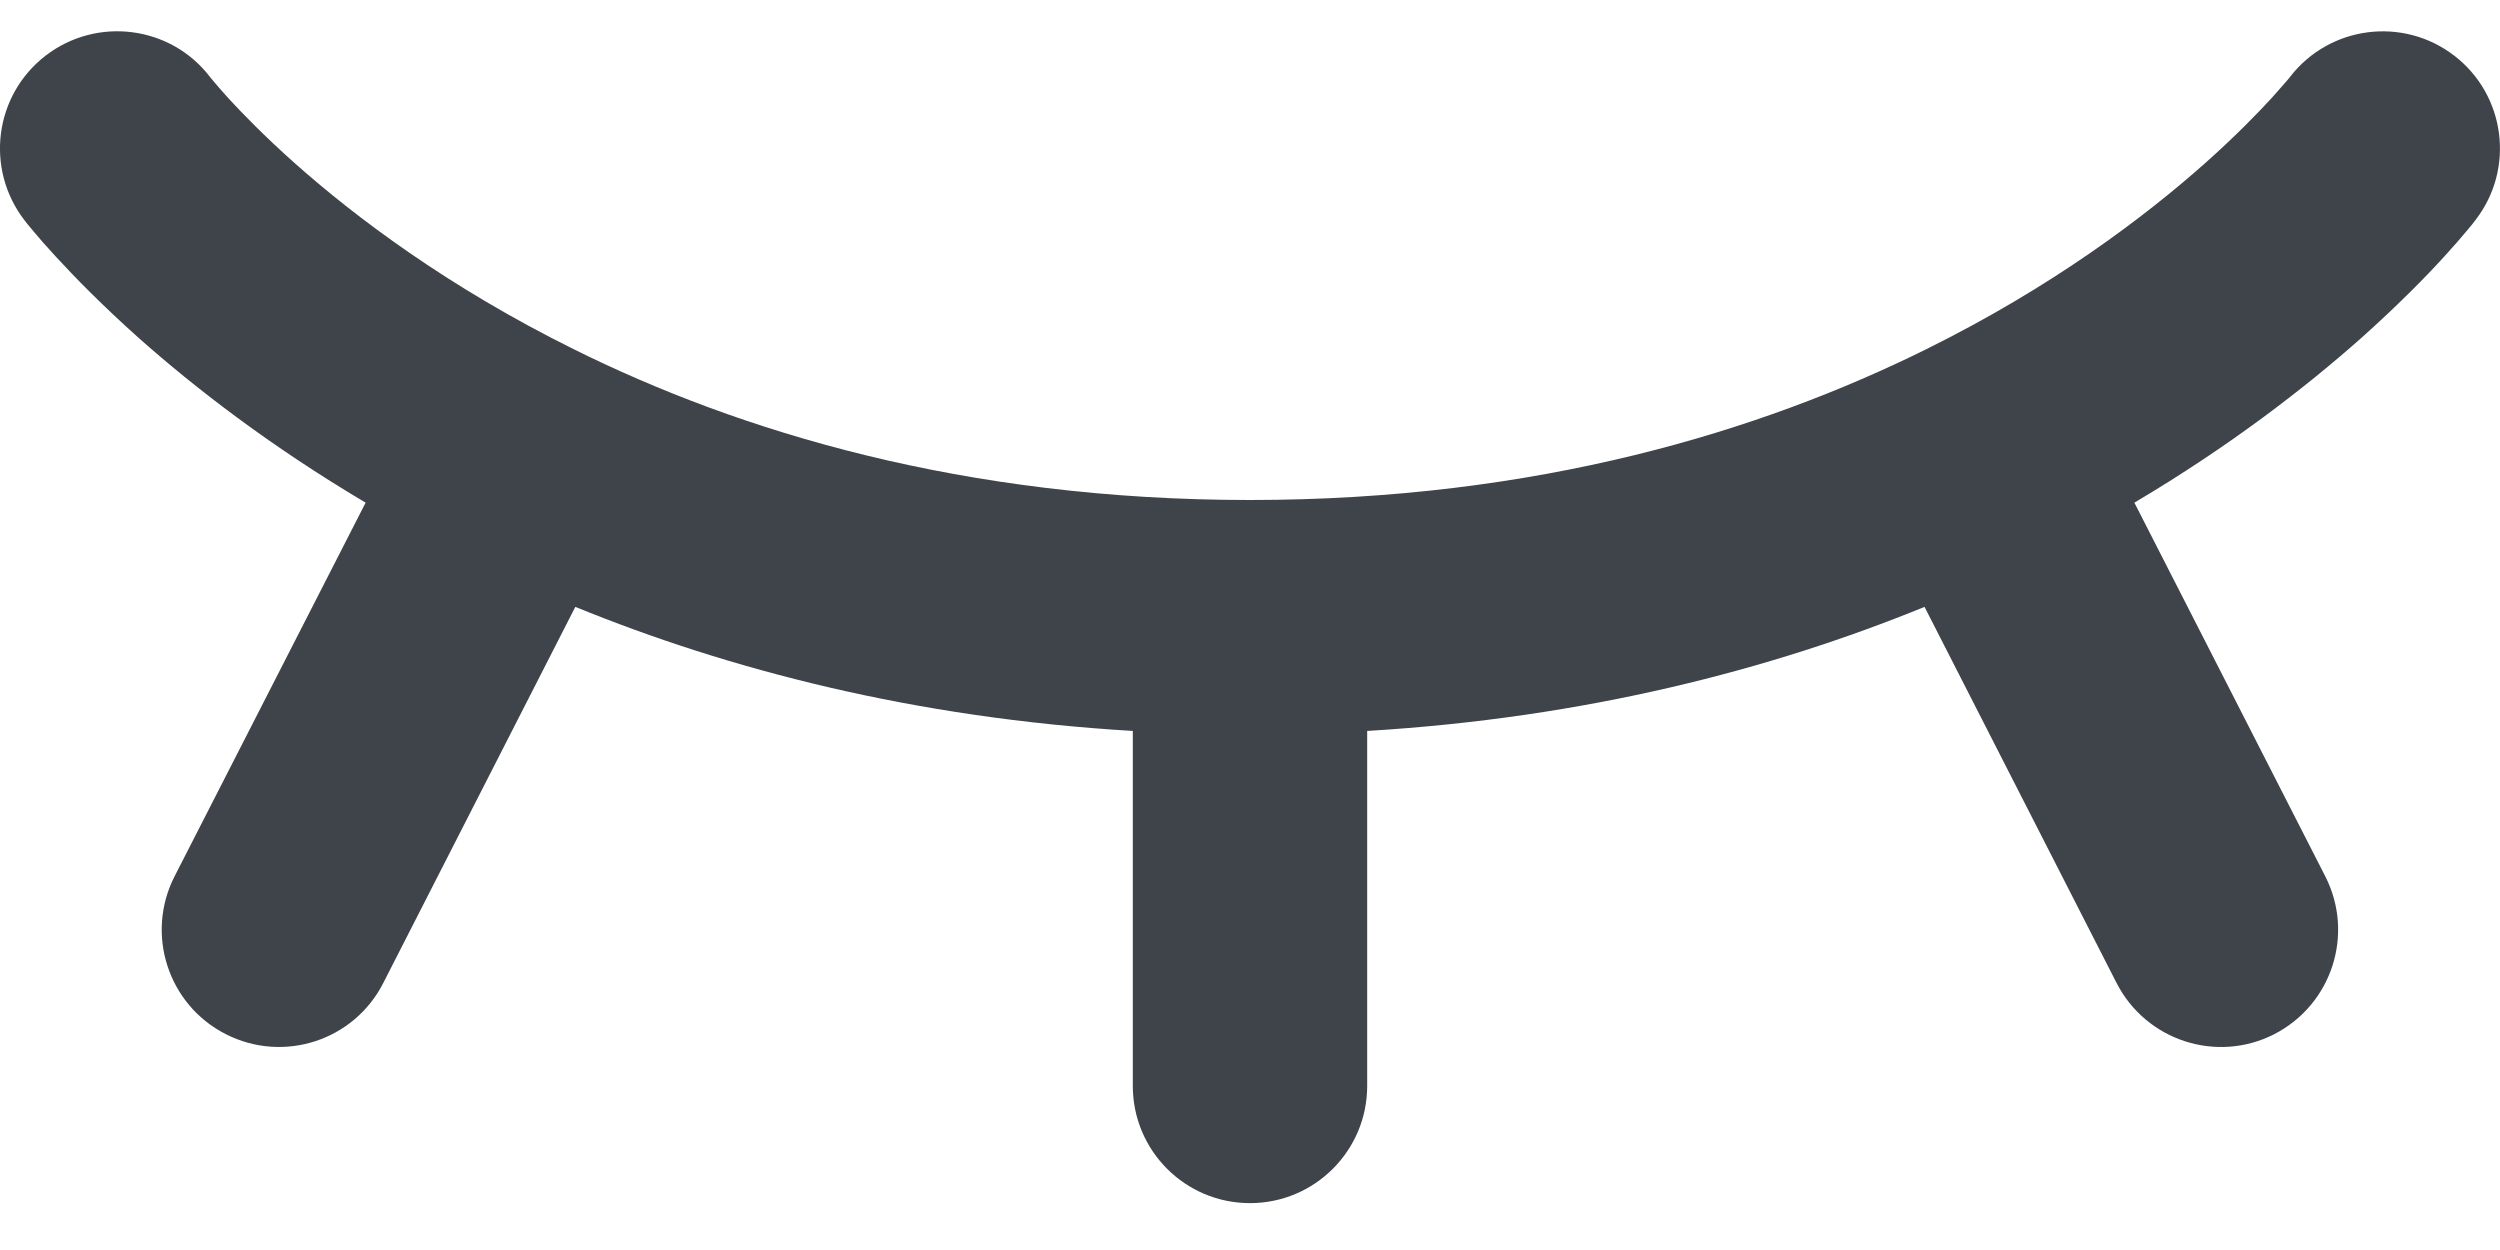 <svg xmlns="http://www.w3.org/2000/svg" width="16" height="8" fill="none" viewBox="0 0 16 8">
    <path fill="#3F434A" d="M.292.356C.62.104 1.09.164 1.342.49l.003.004.02.024c.019.023.051.06.096.11.09.098.232.244.425.416.387.344.98.792 1.786 1.191C4.729 2.76 6.162 3.2 8 3.2c1.837 0 3.27-.441 4.328-.965.806-.399 1.398-.847 1.785-1.191.193-.172.335-.318.425-.416l.097-.11.02-.024.002-.003c.253-.326.722-.387 1.05-.135.328.252.39.723.137 1.051l-.001.002-.002.002-.004.005-.012.016-.04.048c-.033.04-.08.094-.14.16-.122.134-.3.315-.535.525-.352.312-.834.687-1.45 1.052l1.222 2.392c.188.37.042.82-.327 1.01-.369.188-.82.041-1.009-.328l-1.229-2.407c-.98.4-2.168.71-3.567.794V6.95c0 .414-.336.75-.75.75-.415 0-.75-.336-.75-.75V4.678c-1.4-.083-2.588-.394-3.568-.794L2.453 6.291c-.188.37-.64.516-1.009.327-.369-.188-.515-.64-.327-1.009L2.34 3.217c-.616-.365-1.098-.74-1.45-1.052-.235-.21-.412-.391-.534-.524C.294 1.574.247 1.52.214 1.48l-.04-.048-.012-.016-.004-.005-.002-.002c-.253-.33-.192-.8.136-1.053z"/>
</svg>
